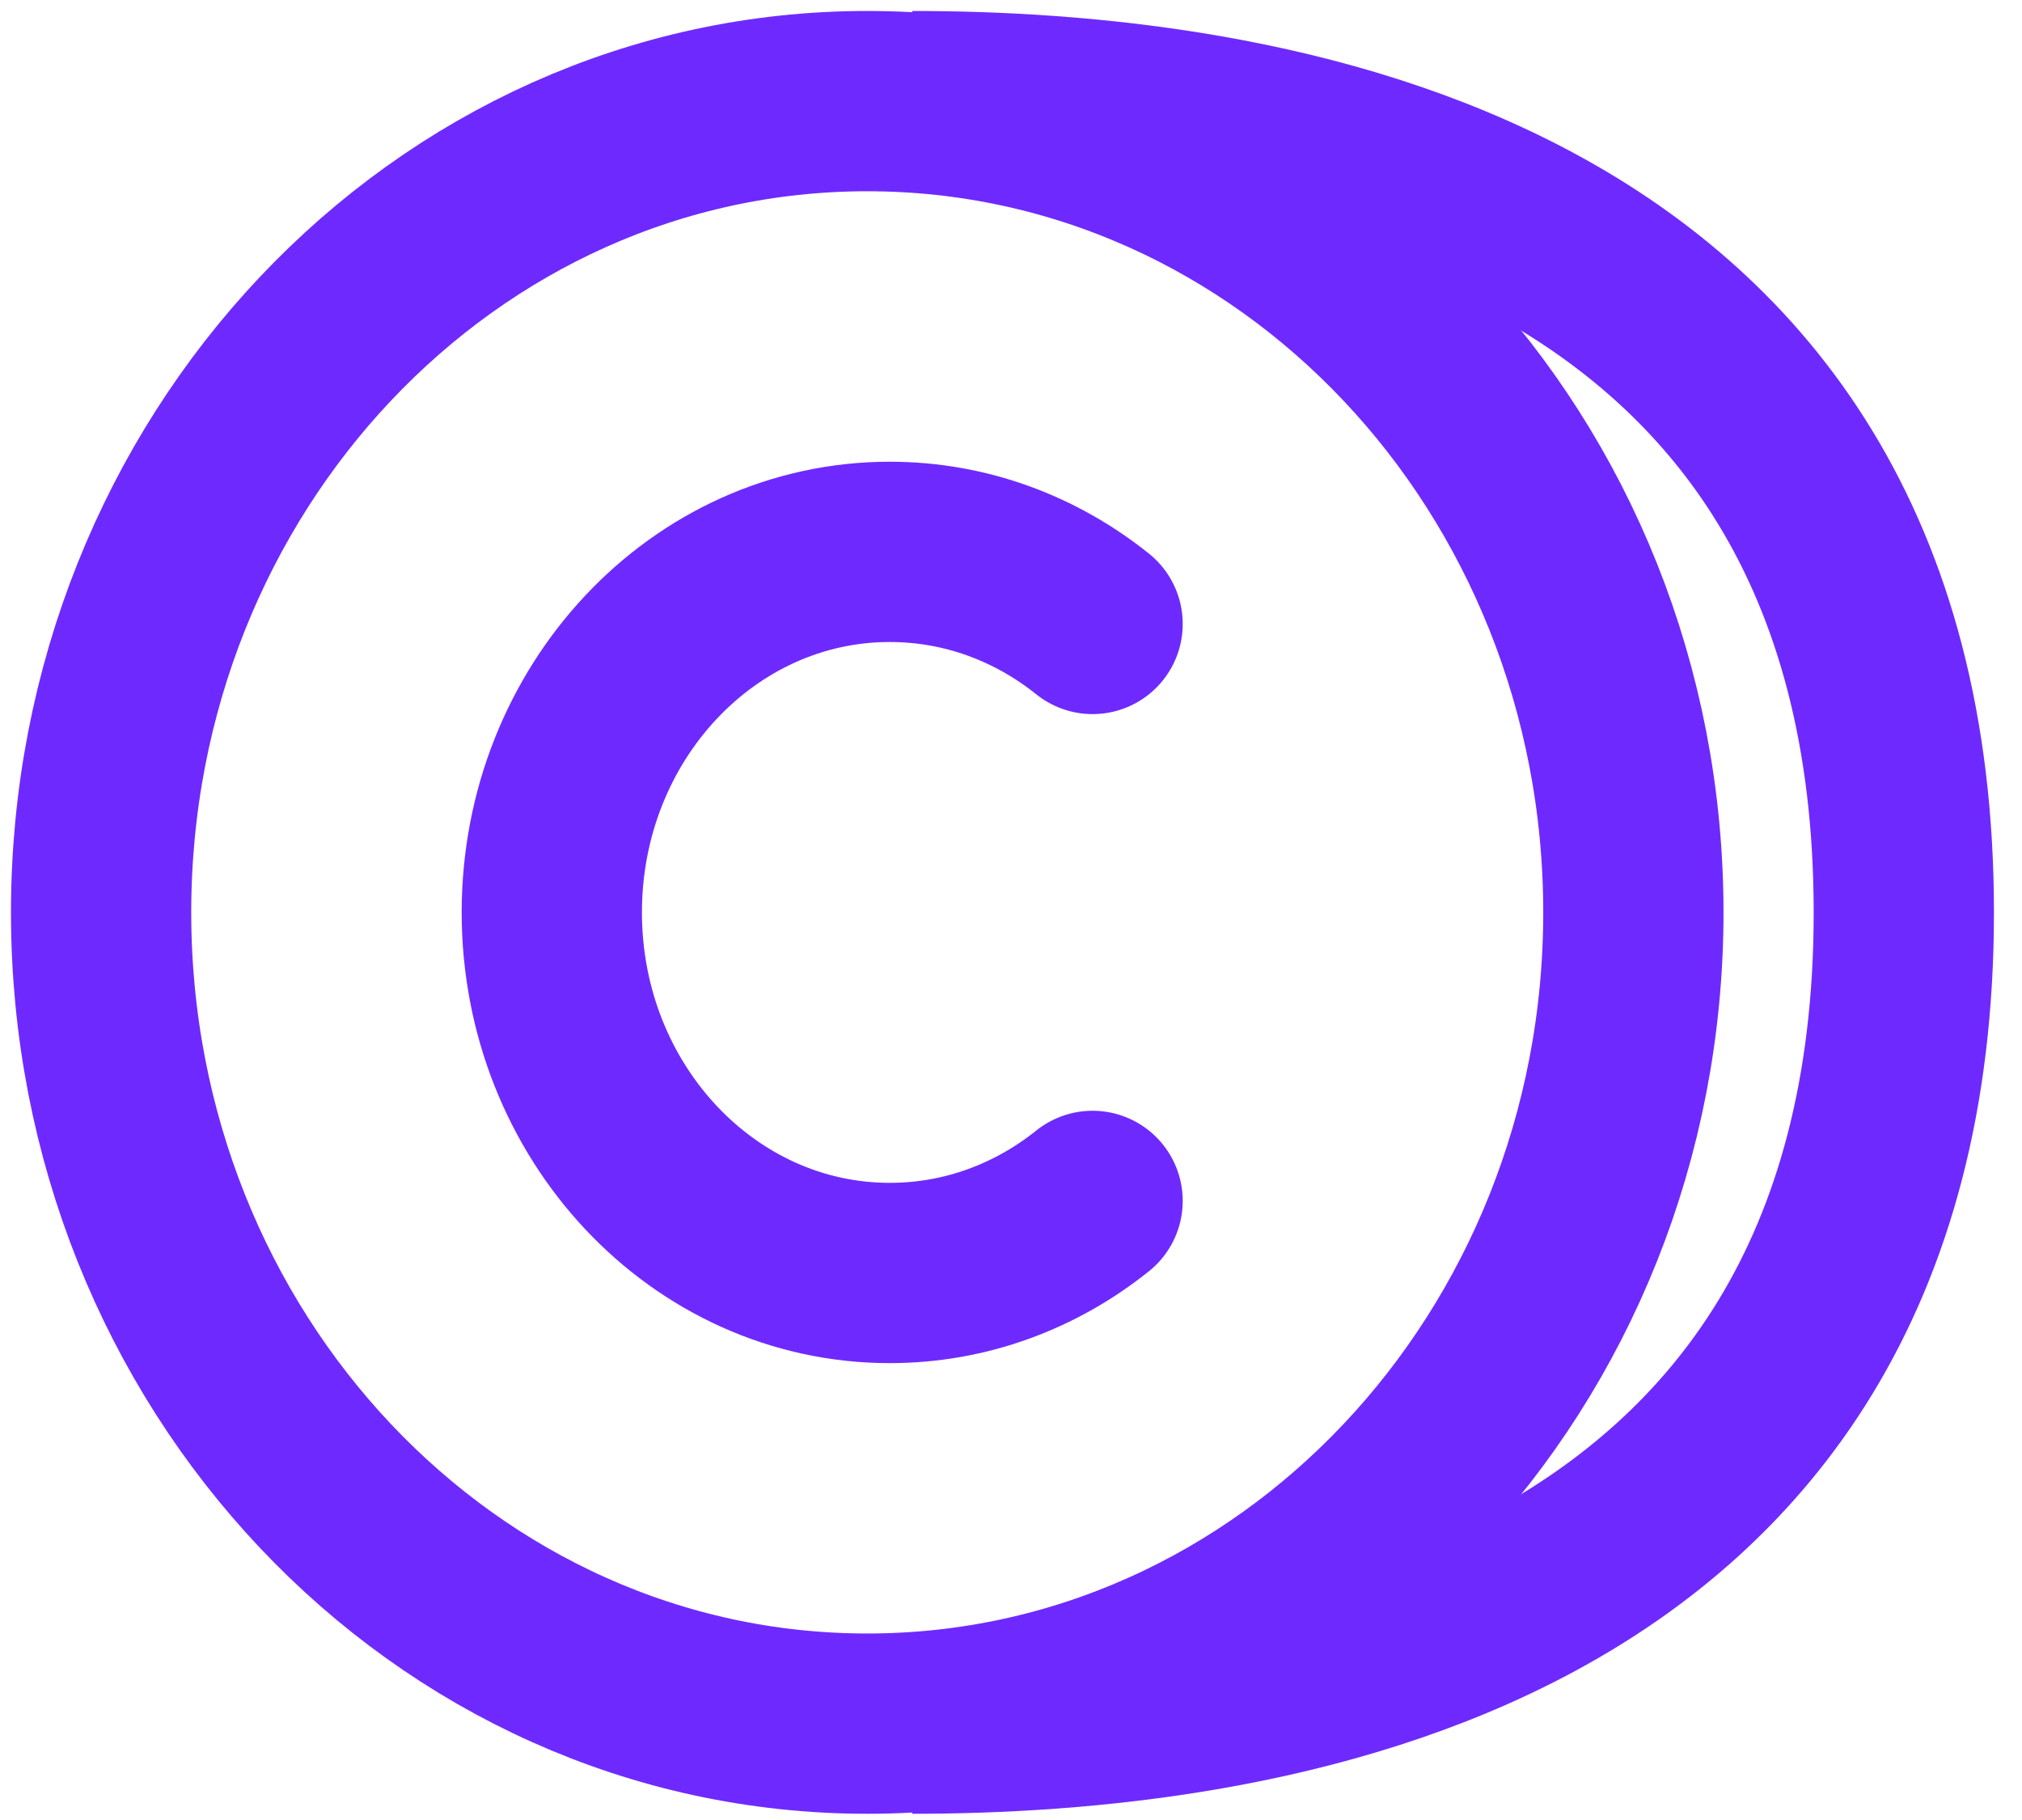 <svg viewBox="0 0 20 18" stroke="#6E2AFE" fill="none" xmlns="http://www.w3.org/2000/svg">
<path d="M8.578 17.047C4.393 17.047 1 13.455 1 9.024C1 4.592 4.393 1 8.578 1C12.763 1 16.156 4.592 16.156 9.024C16.156 13.455 12.763 17.047 8.578 17.047Z"  stroke-width="1.783" stroke-linecap="round" stroke-linejoin="round"/>
<path d="M10.807 6.171C10.248 5.723 9.553 5.458 8.801 5.458C6.954 5.458 5.458 7.054 5.458 9.024C5.458 10.993 6.954 12.59 8.801 12.59C9.553 12.59 10.248 12.325 10.807 11.877" stroke-width="1.783" stroke-linecap="round" stroke-linejoin="round"/>
<path d="M9.024 1C12.293 1 18.831 1.802 18.831 9.024C18.831 16.245 12.293 17.047 9.024 17.047" stroke-width="1.783"/>
</svg>
